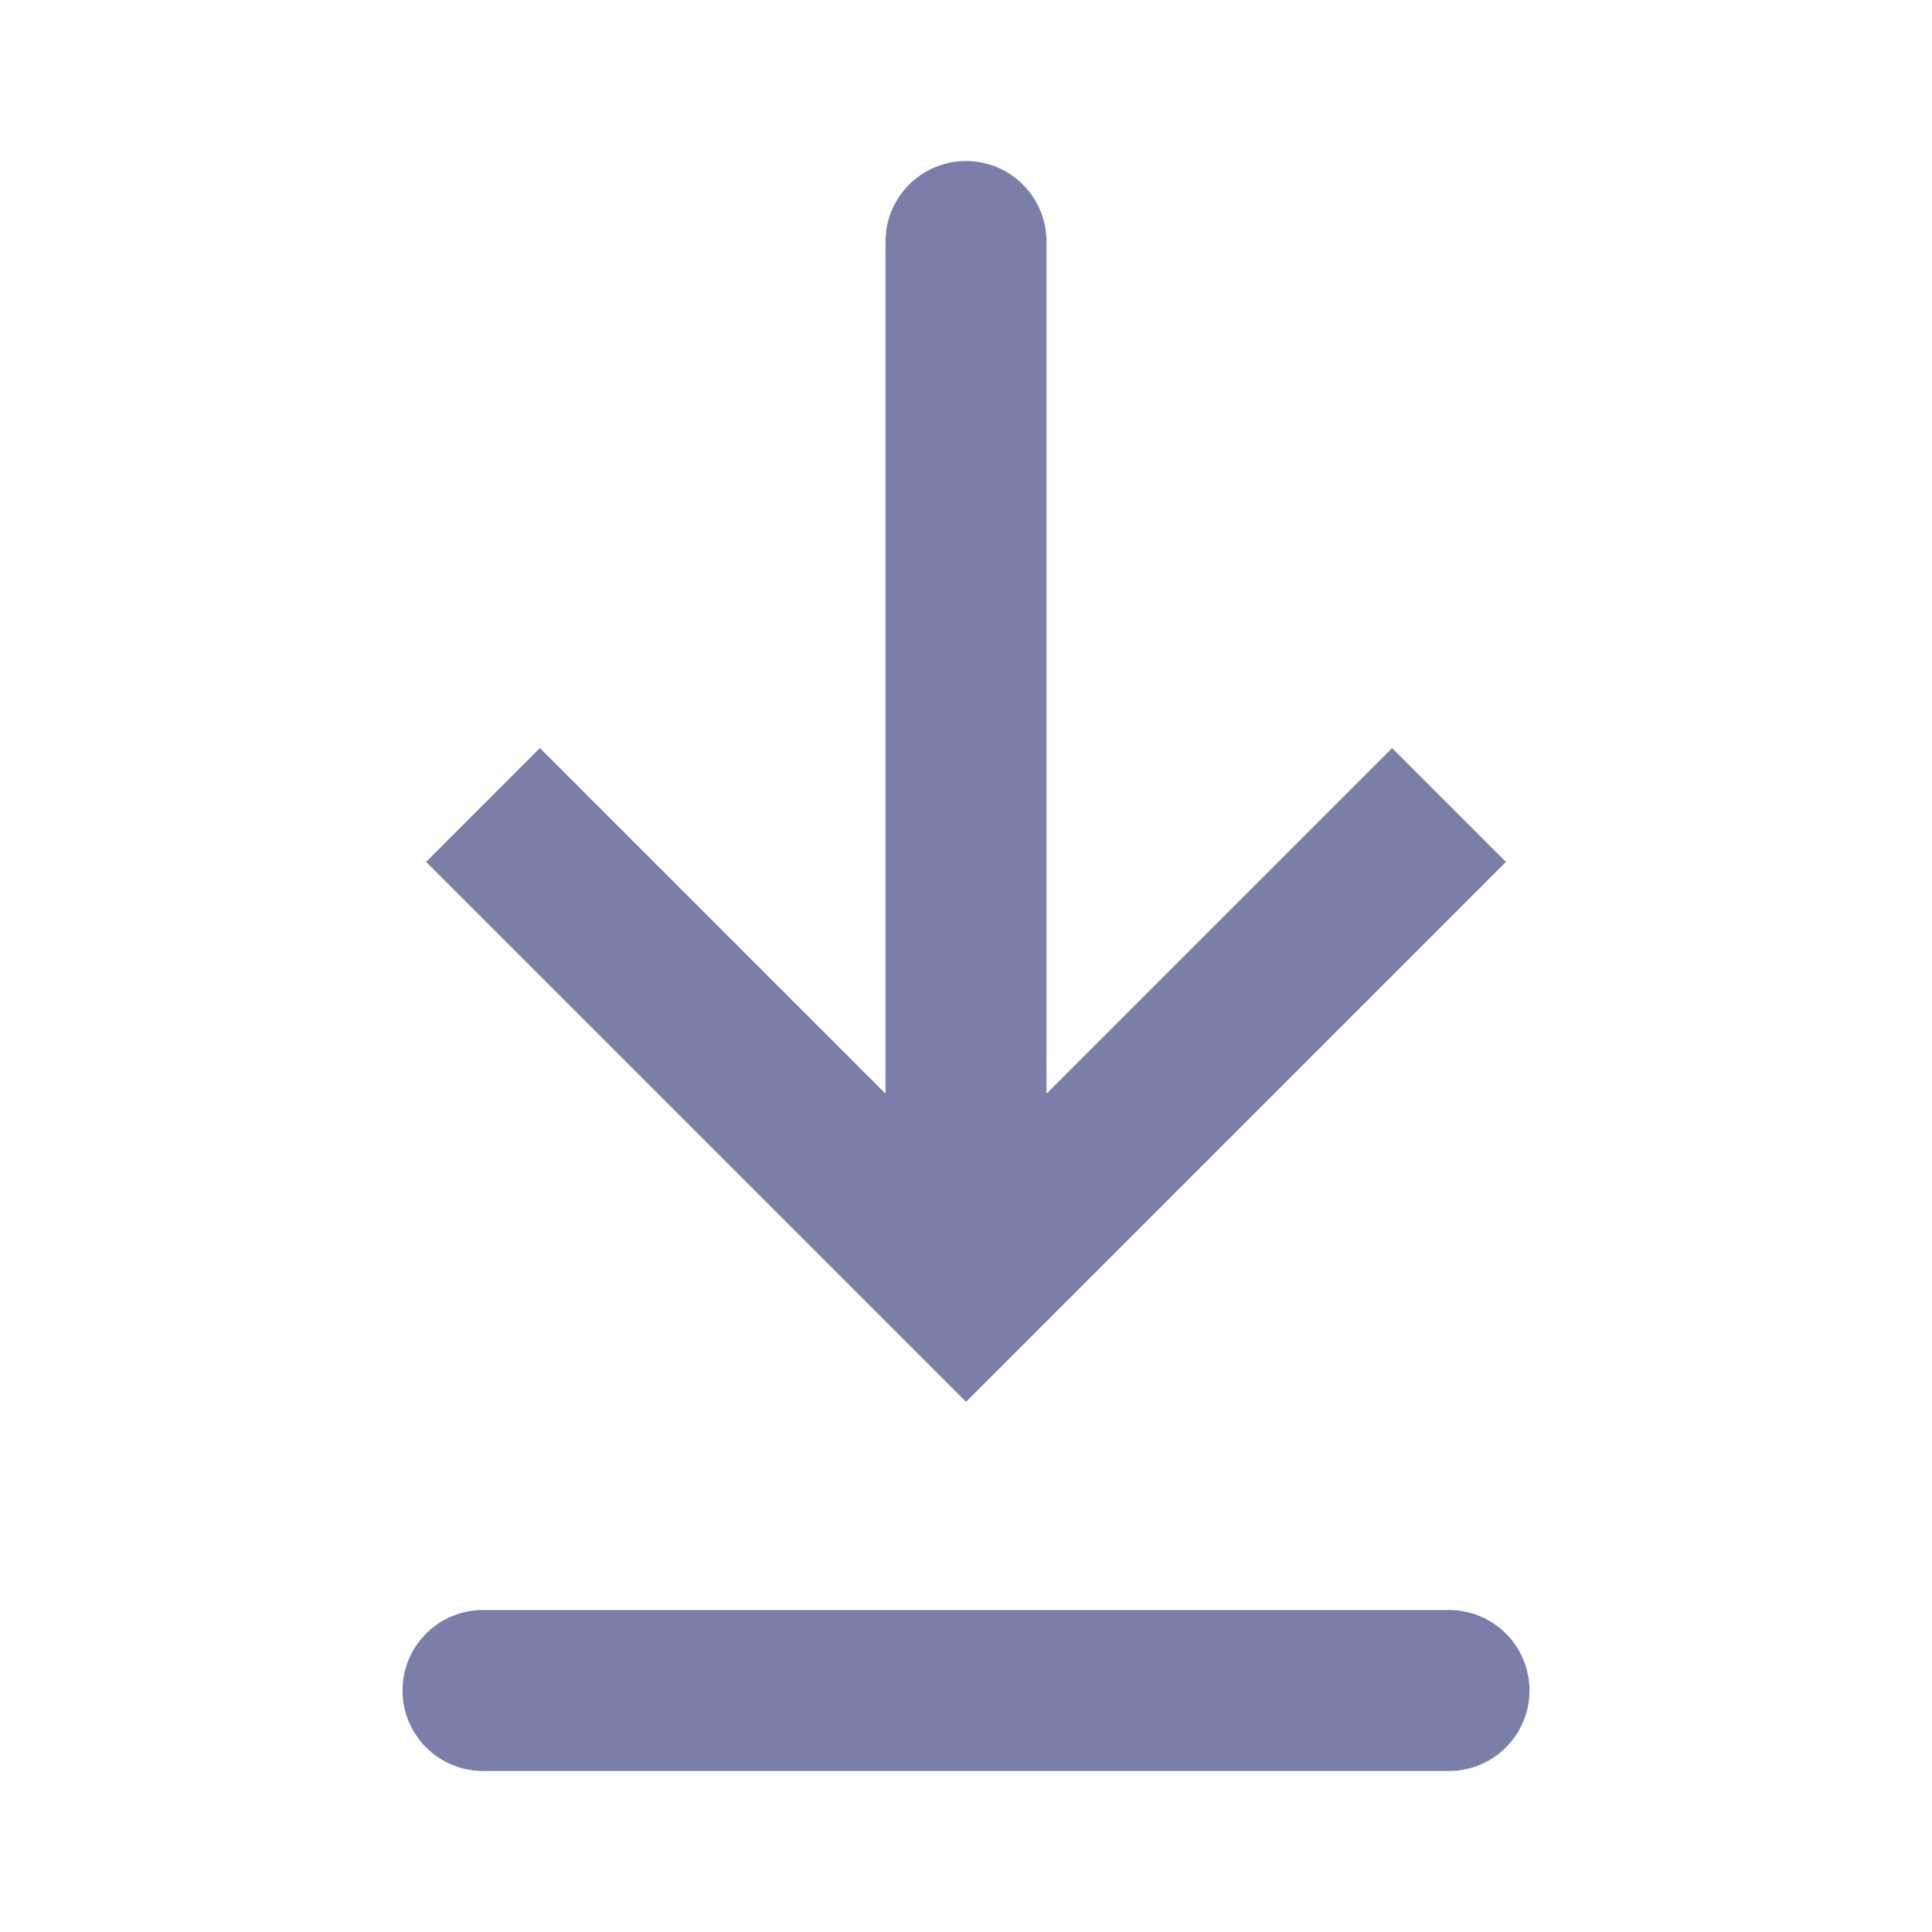<svg width="24" height="24" viewBox="0 0 24 24" fill="none" xmlns="http://www.w3.org/2000/svg">
<path d="M12 16L11.293 16.707L12 17.414L12.707 16.707L12 16ZM13 3C13 2.448 12.552 2 12 2C11.448 2 11 2.448 11 3L13 3ZM5.293 10.707L11.293 16.707L12.707 15.293L6.707 9.293L5.293 10.707ZM12.707 16.707L18.707 10.707L17.293 9.293L11.293 15.293L12.707 16.707ZM13 16L13 3L11 3L11 16L13 16Z" fill="#7A7EA8"/>
<path d="M6 21H18" stroke="#7A7EA8" stroke-width="2" stroke-linecap="round"/>
</svg>
